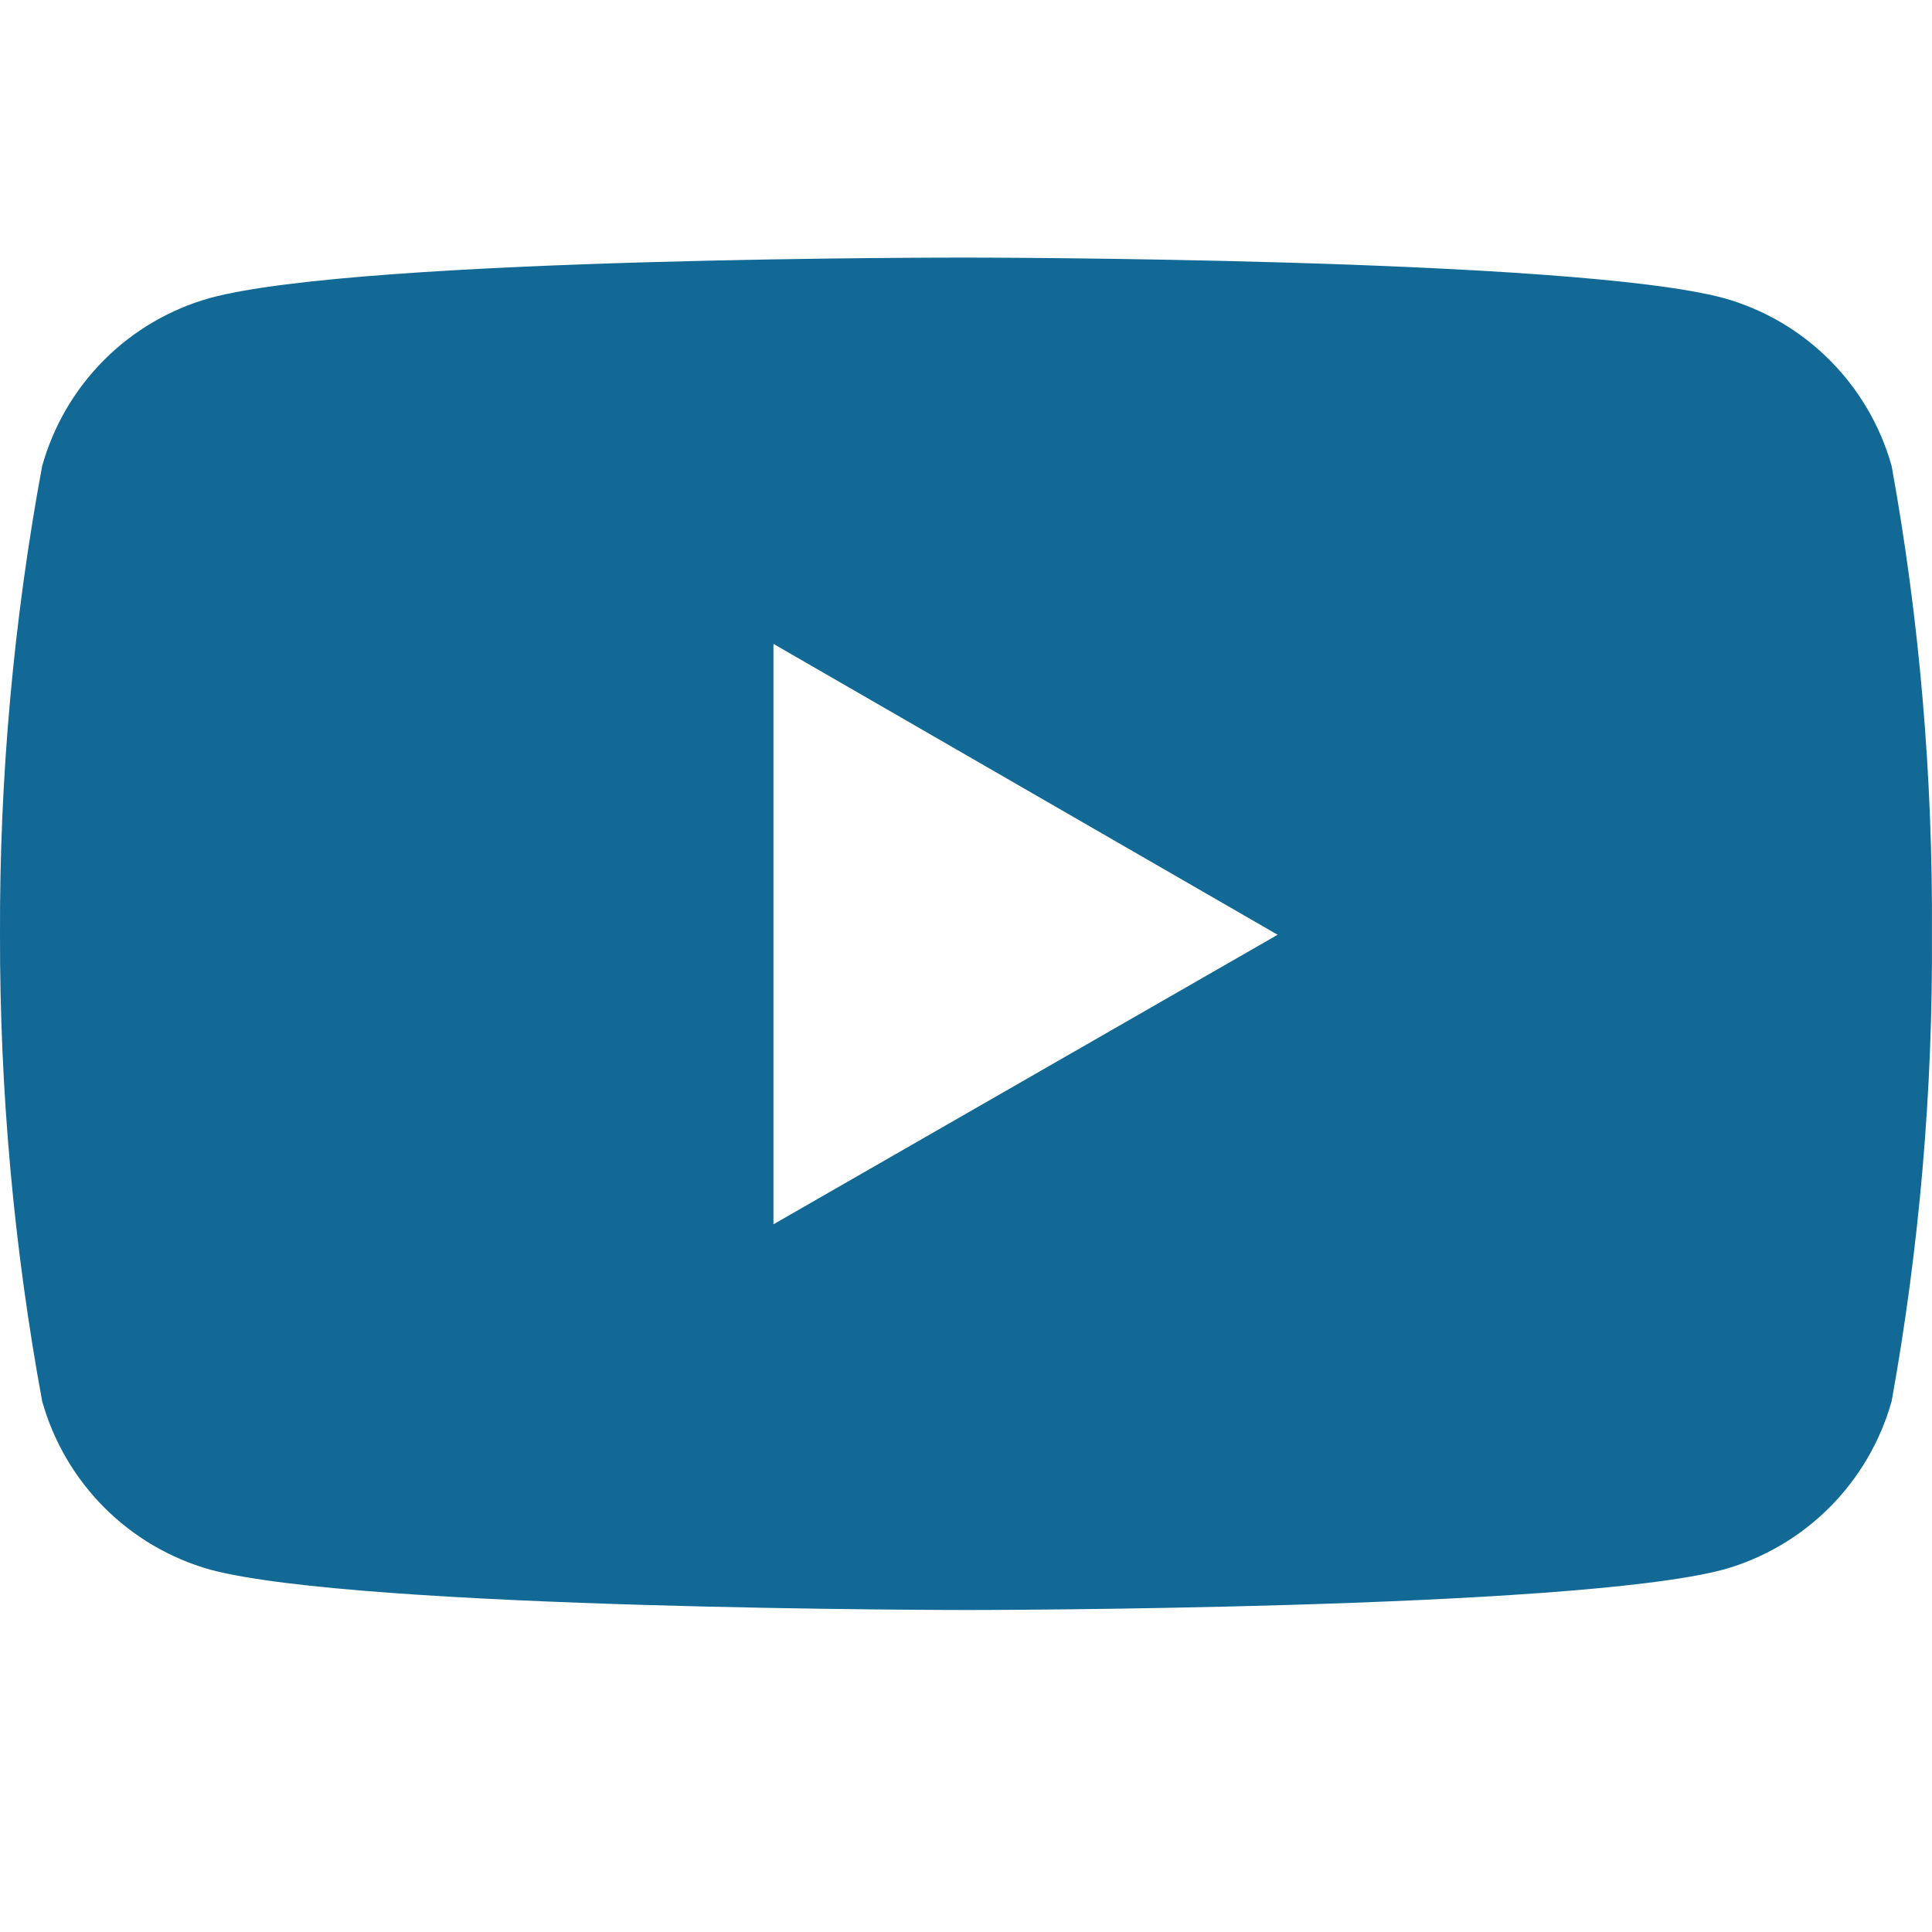 <svg width="30" height="30" viewBox="0 0 30 30" fill="none" xmlns="http://www.w3.org/2000/svg">
<path d="M29.374 7.239C29.2 6.615 28.867 6.047 28.409 5.589C27.951 5.131 27.383 4.8 26.76 4.627C24.42 4 15.014 4 15.014 4C15.014 4 5.626 3.985 3.262 4.627C2.64 4.801 2.073 5.132 1.616 5.59C1.159 6.048 0.828 6.616 0.654 7.239C0.21 9.638 -0.009 12.074 0 14.515C-0.004 16.943 0.215 19.367 0.654 21.755C0.828 22.379 1.16 22.947 1.616 23.406C2.073 23.864 2.64 24.198 3.262 24.373C5.602 25 15.014 25 15.014 25C15.014 25 24.397 25 26.76 24.373C27.383 24.198 27.951 23.866 28.409 23.407C28.867 22.948 29.199 22.38 29.374 21.755C29.804 19.368 30.014 16.941 29.999 14.515C30.014 12.072 29.809 9.641 29.374 7.239ZM12.01 19.011V9.998L19.839 14.515L12.01 19.011Z" fill="#136995"/>
</svg>
